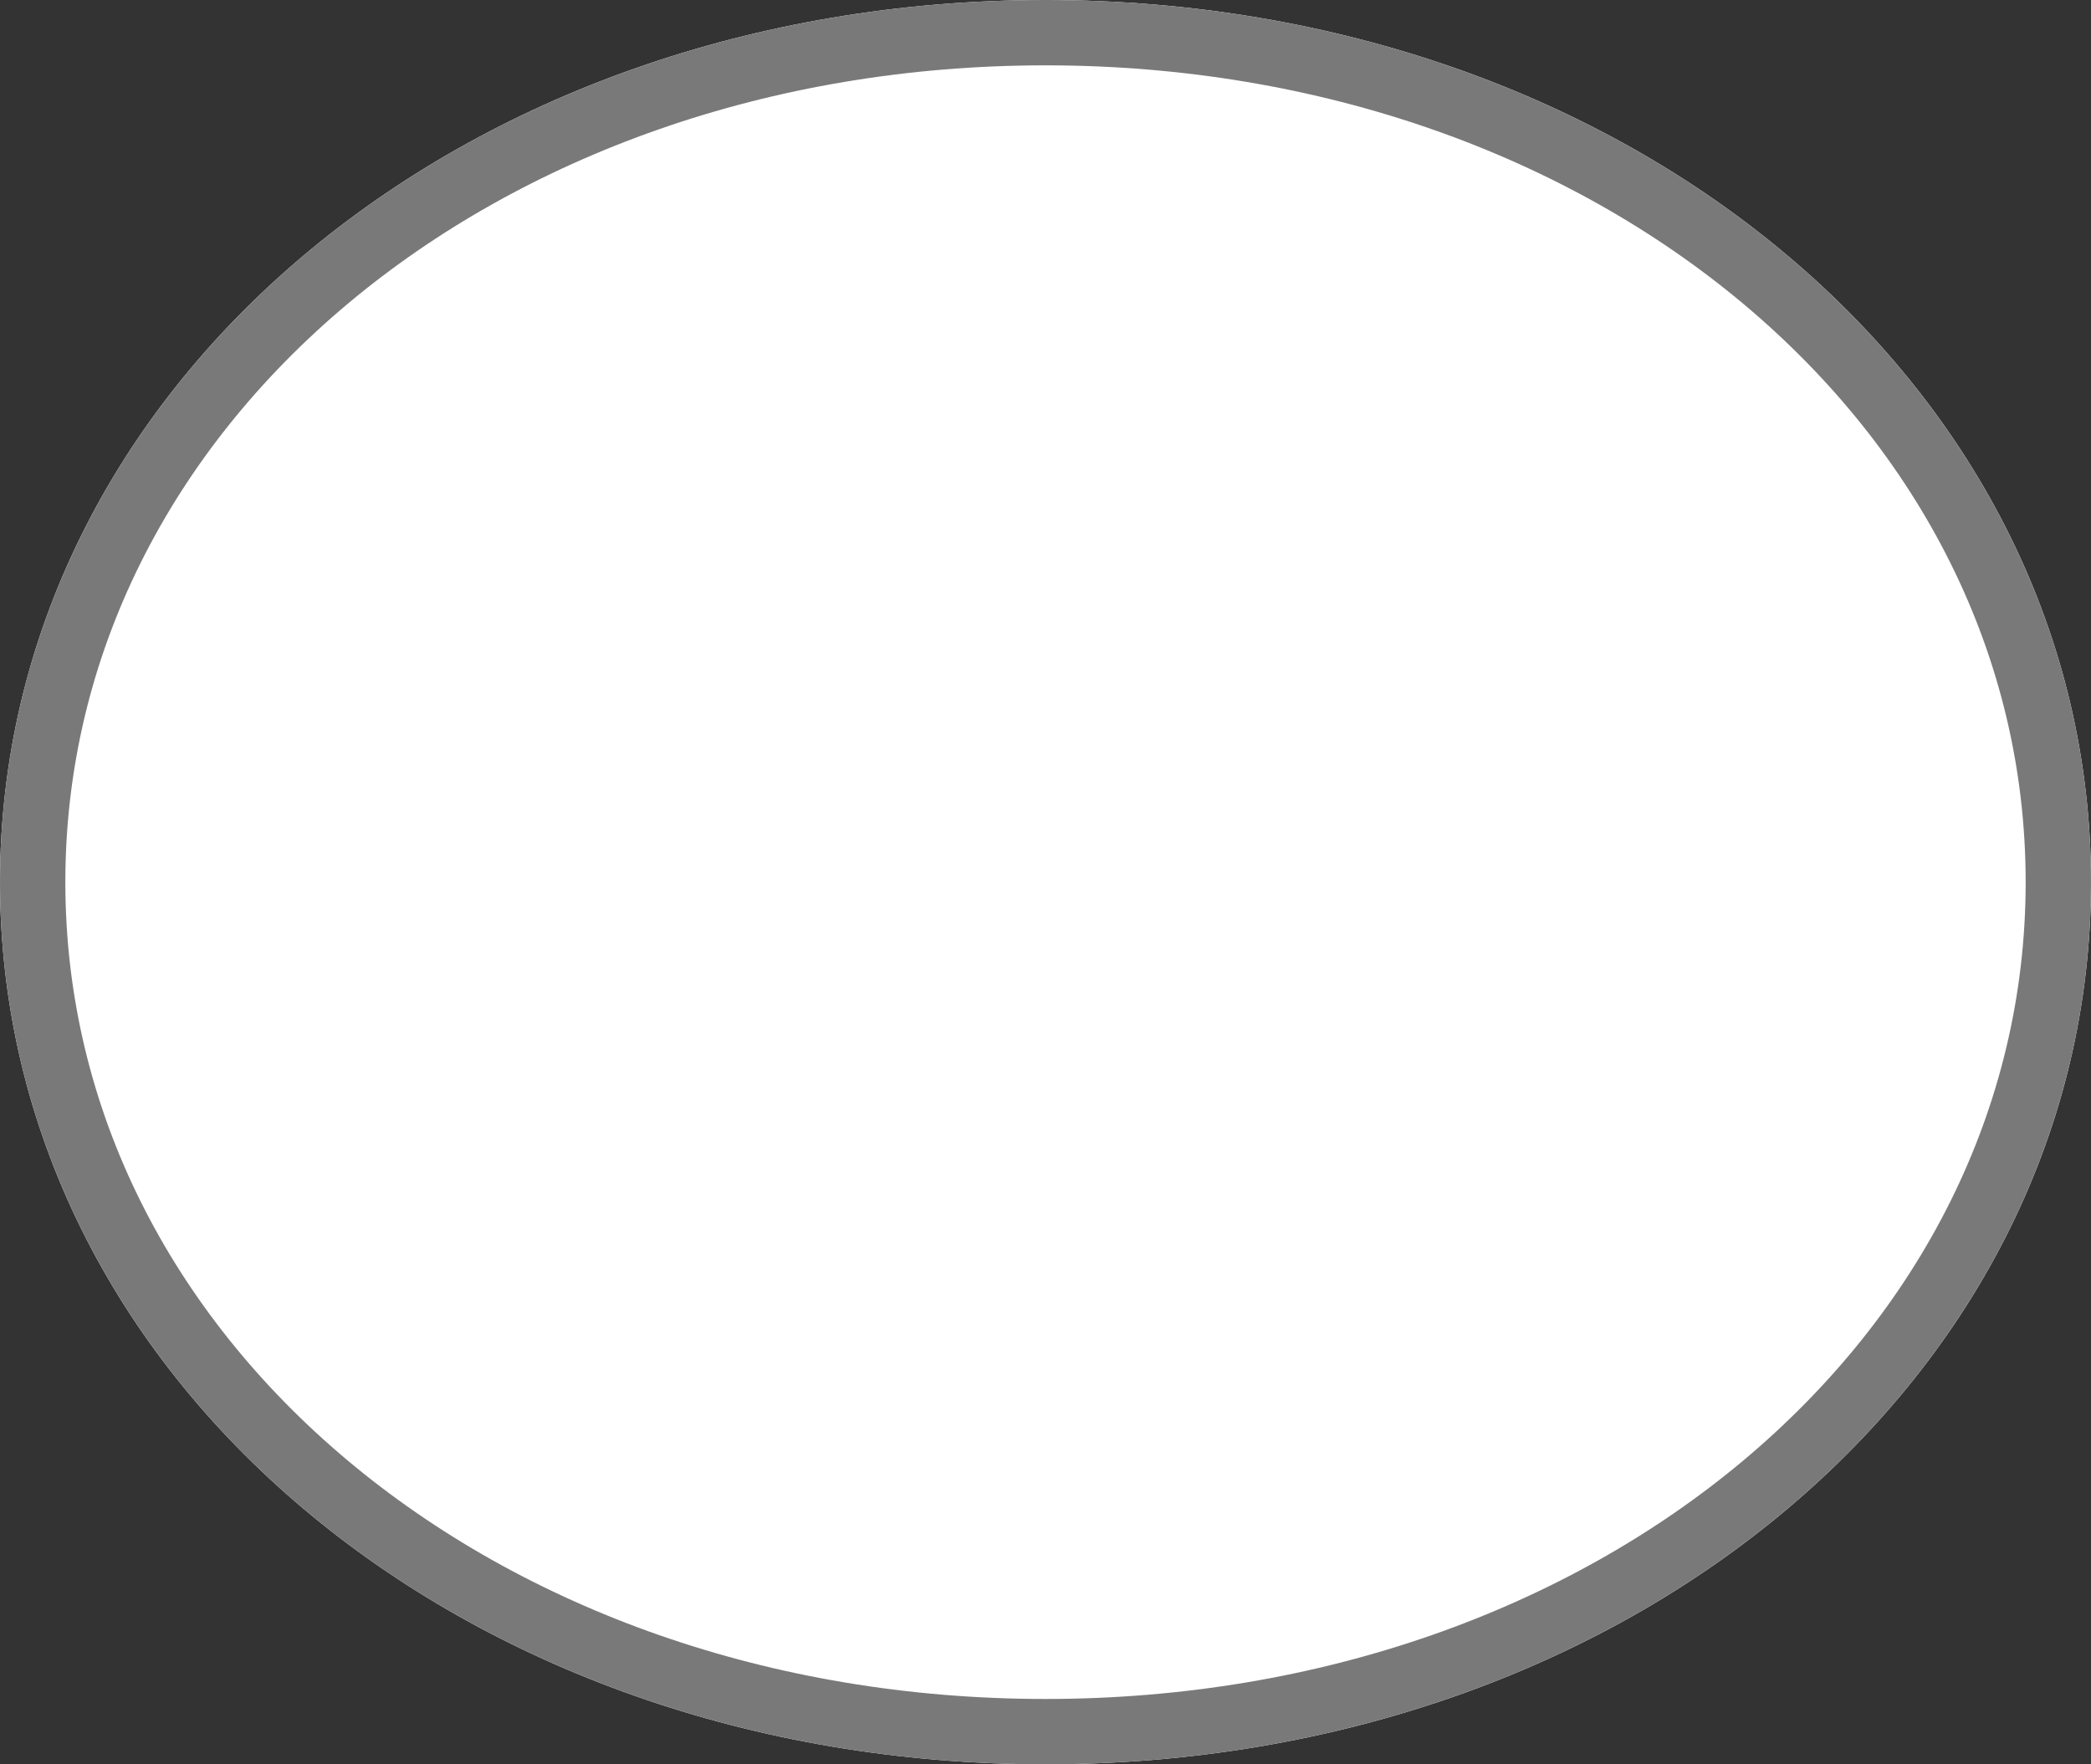 ﻿<?xml version="1.0" encoding="utf-8"?>
<svg version="1.1" xmlns:xlink="http://www.w3.org/1999/xlink" width="32px" height="27px" xmlns="http://www.w3.org/2000/svg">
  <rect width="100%" height="100%" fill="#333333" stroke="none"/>
  <g transform="matrix(1 0 0 1 -1212 -223 )">
    <path d="M 1228 223  C 1236.96 223  1244 228.94  1244 236.5  C 1244 244.06  1236.96 250  1228 250  C 1219.04 250  1212 244.06  1212 236.5  C 1212 228.94  1219.04 223  1228 223  Z " fill-rule="nonzero" fill="#ffffff" stroke="none" />
    <path d="M 1228 223.5  C 1236.68 223.5  1243.5 229.22  1243.5 236.5  C 1243.5 243.78  1236.68 249.5  1228 249.5  C 1219.32 249.5  1212.5 243.78  1212.5 236.5  C 1212.5 229.22  1219.32 223.5  1228 223.5  Z " stroke-width="1" stroke="#797979" fill="none" />
  </g>
</svg>